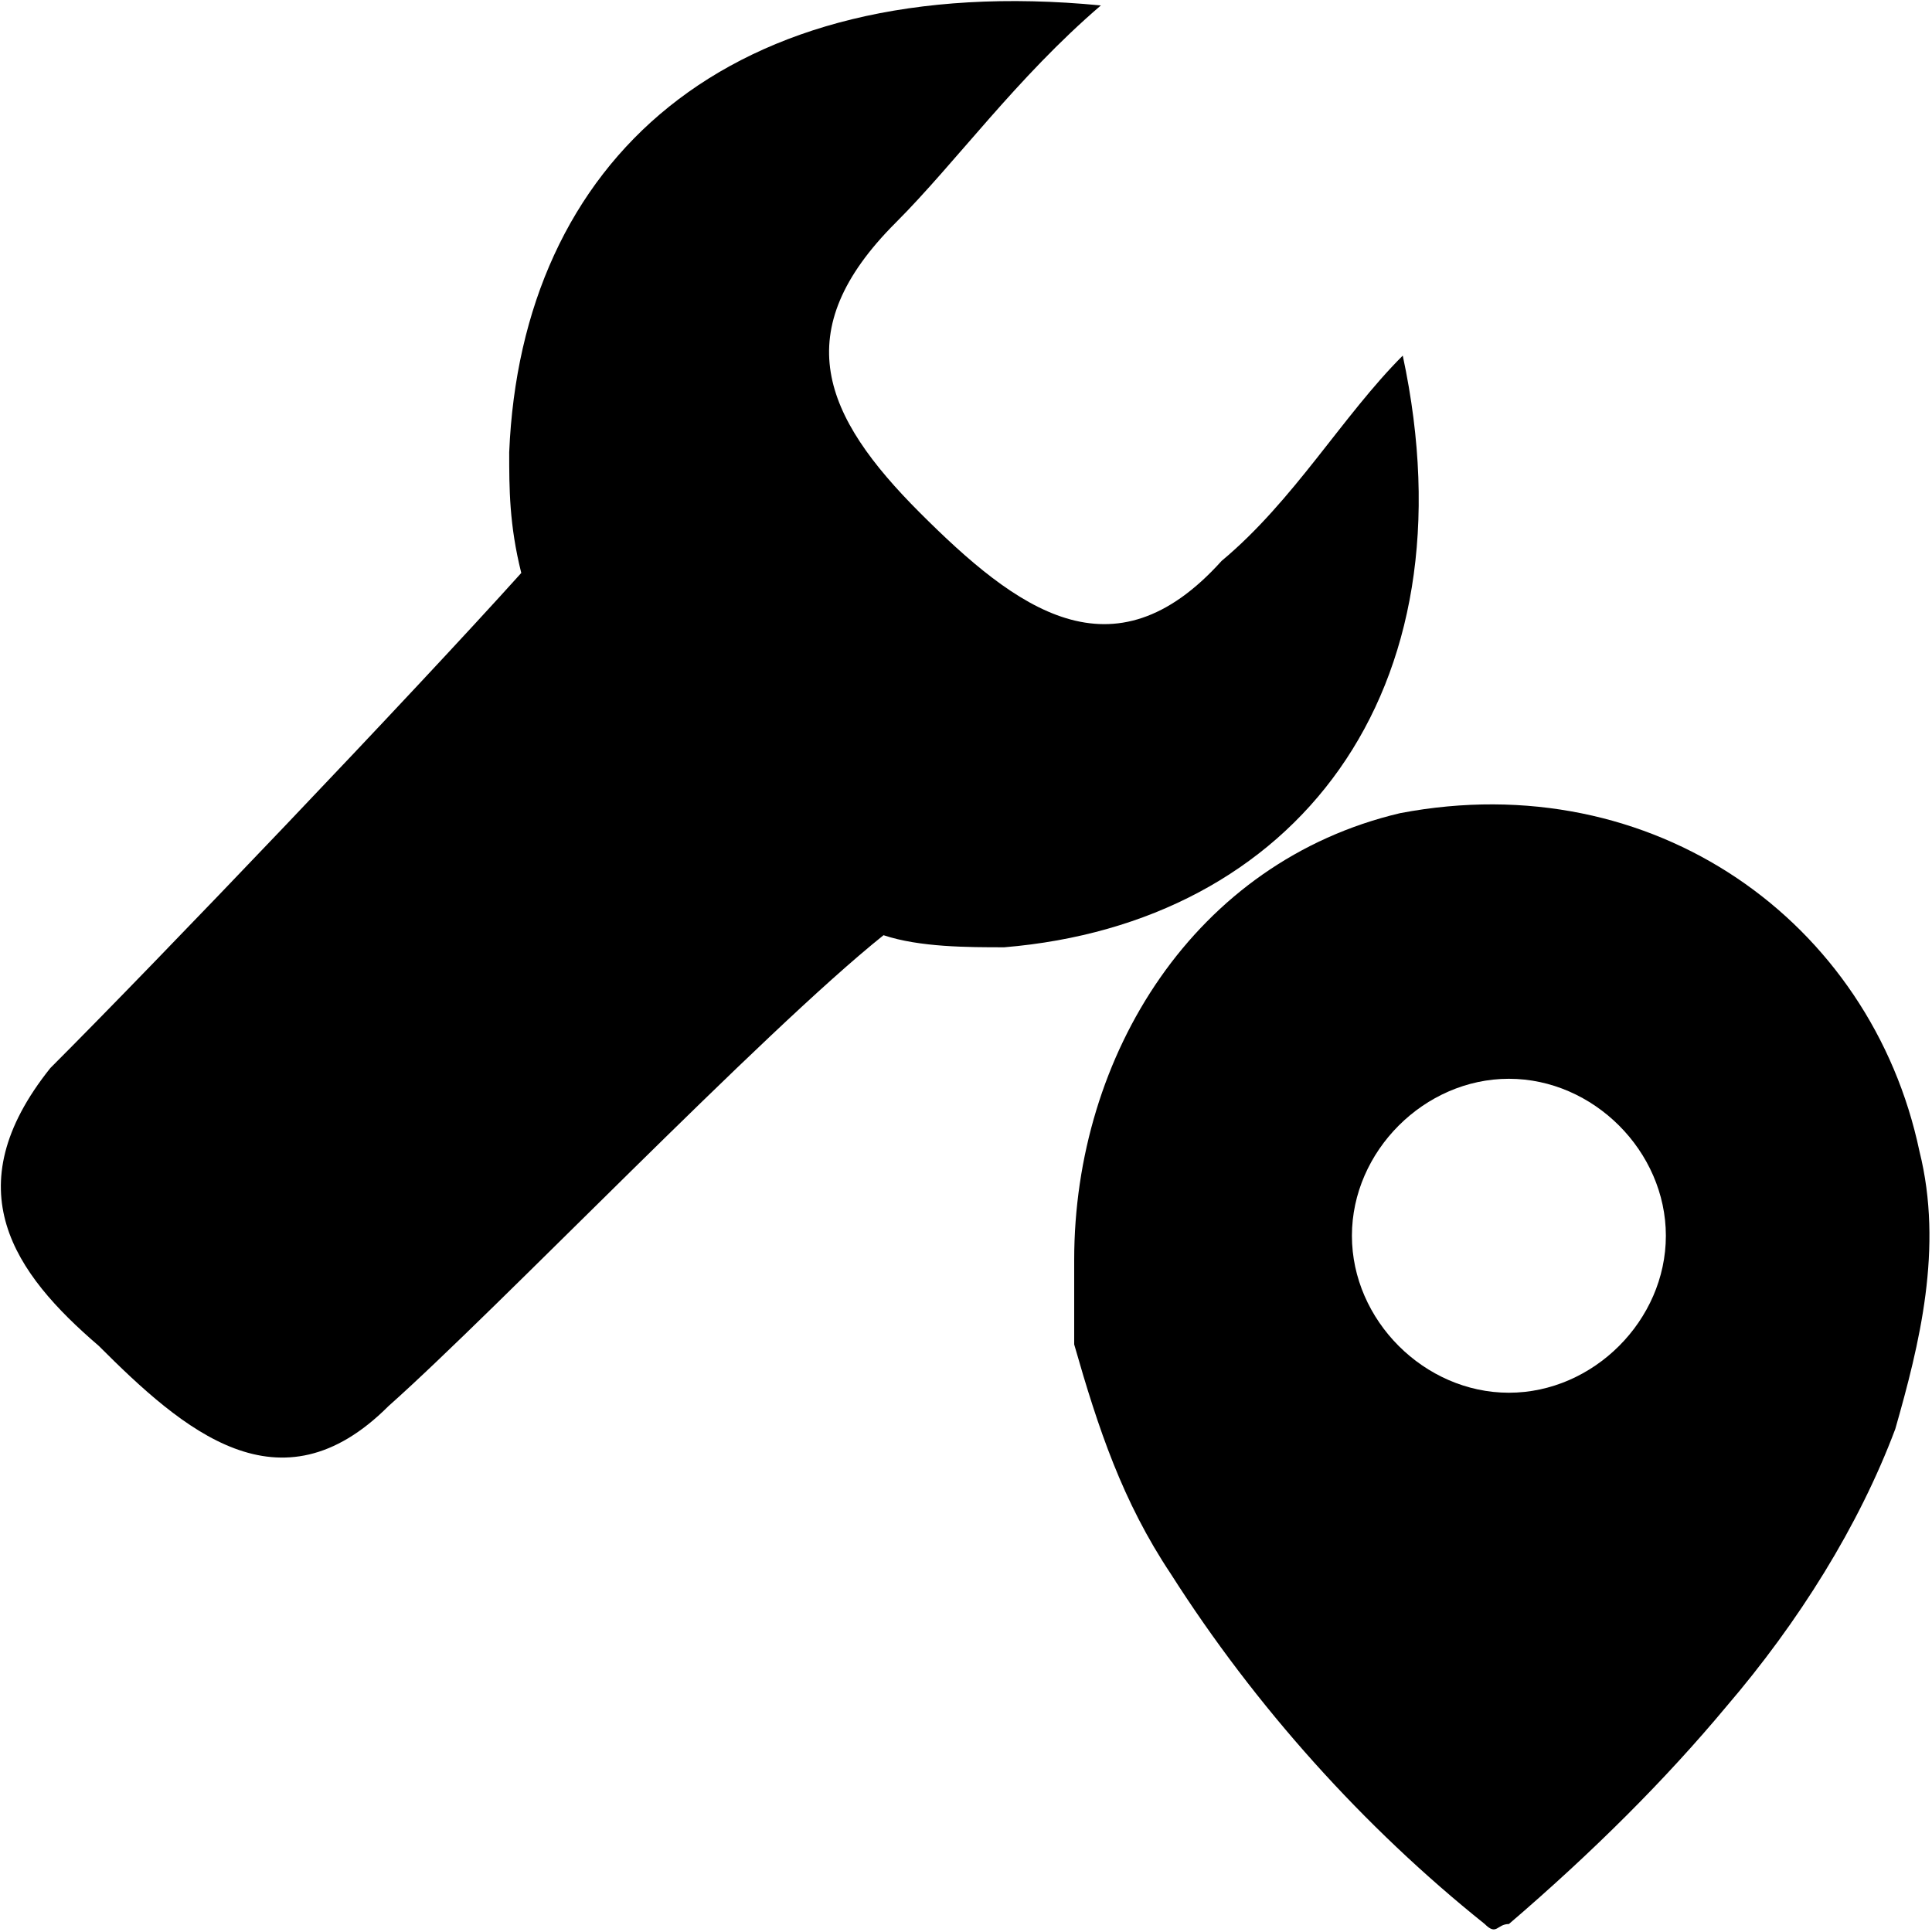 <?xml version="1.0" encoding="UTF-8" standalone="no"?>
<!-- Generator: Adobe Illustrator 21.0.0, SVG Export Plug-In . SVG Version: 6.00 Build 0)  -->

<svg
   xmlns:dc="http://purl.org/dc/elements/1.1/"
   xmlns:cc="http://creativecommons.org/ns#"
   xmlns:rdf="http://www.w3.org/1999/02/22-rdf-syntax-ns#"
   xmlns:svg="http://www.w3.org/2000/svg"
   xmlns="http://www.w3.org/2000/svg"
   xmlns:sodipodi="http://sodipodi.sourceforge.net/DTD/sodipodi-0.dtd"
   xmlns:inkscape="http://www.inkscape.org/namespaces/inkscape"
   version="1.1"
   id="Ebene_1"
   inkscape:export-filename="/home/simon/git/knime-core/org.knime.time/src/org/knime/time/node/manipulate/modifytimezone/modify_time_zone.png"
   inkscape:export-xdpi="90.169708"
   inkscape:export-ydpi="90.169708"
   inkscape:version="0.91 r13725"
   sodipodi:docname="modify_time_zone-icon.svg"
   x="0px"
   y="0px"
   viewBox="0 0 16 16"
   style="enable-background:new 0 0 16 16;"
   xml:space="preserve"><defs
     id="defs14" /><style
     type="text/css"
     id="style3">
	.st0{fill:#FFFFFF;}
</style><sodipodi:namedview
     bordercolor="#666666"
     borderopacity="1"
     gridtolerance="10"
     guidetolerance="10"
     id="namedview15"
     inkscape:current-layer="Ebene_1"
     inkscape:cx="9.5339288"
     inkscape:cy="9.4112209"
     inkscape:pageopacity="0"
     inkscape:pageshadow="2"
     inkscape:window-height="1343"
     inkscape:window-maximized="1"
     inkscape:window-width="2560"
     inkscape:window-x="0"
     inkscape:window-y="27"
     inkscape:zoom="45.254834"
     objecttolerance="10"
     pagecolor="#ffffff"
     showgrid="false"
     showguides="false" /><g
     id="g5"><g
       id="XMLID_140_" /><path
       id="path41"
       inkscape:connector-curvature="0"
       inkscape:export-xdpi="308.62"
       inkscape:export-ydpi="308.62"
       d="m 11.617,2.945 c -0.5,0.5 -0.9,1.2 -1.5,1.7 -0.9,1 -1.7,0.4 -2.5,-0.4 -0.8,-0.8 -1.1,-1.5 -0.2,-2.4 0.5,-0.5 1,-1.2 1.7,-1.8 -3.1,-0.3 -4.8,1.3 -4.9,3.7 0,0.3 0,0.6 0.1,1 -0.9,1 -3,3.2 -3.9,4.1 -0.8,1 -0.3,1.7 0.4,2.3 0.7,0.7 1.5,1.4 2.4,0.5 0.9,-0.8 3.1,-3.1 4.1,-3.9 0.3,0.1 0.7,0.1 1,0.1 2.4,-0.2 3.9,-2.1 3.3,-4.9 l 0,0 z" /><g
       transform="translate(6.896,-0.066)"
       id="aNQFsz.tif_2_"><g
         id="g32"><path
           inkscape:connector-curvature="0"
           d="M 2,10.5 C 2,8.8 3,7.2 4.7,6.8 6.8,6.4 8.6,7.7 9,9.6 9.2,10.4 9,11.2 8.8,11.9 8.5,12.7 8,13.5 7.4,14.2 6.9,14.8 6.3,15.4 5.6,16 5.5,16 5.5,16.1 5.4,16 4.4,15.2 3.5,14.2 2.8,13.1 2.4,12.5 2.2,11.9 2,11.2 2,11 2,10.6 2,10.5 Z M 5.6,9 C 4.9,9 4.3,9.6 4.3,10.3 4.3,11 4.9,11.6 5.6,11.6 6.3,11.6 6.9,11 6.9,10.3 6.9,9.6 6.3,9 5.6,9 Z"
           id="path34" /></g></g></g></svg>